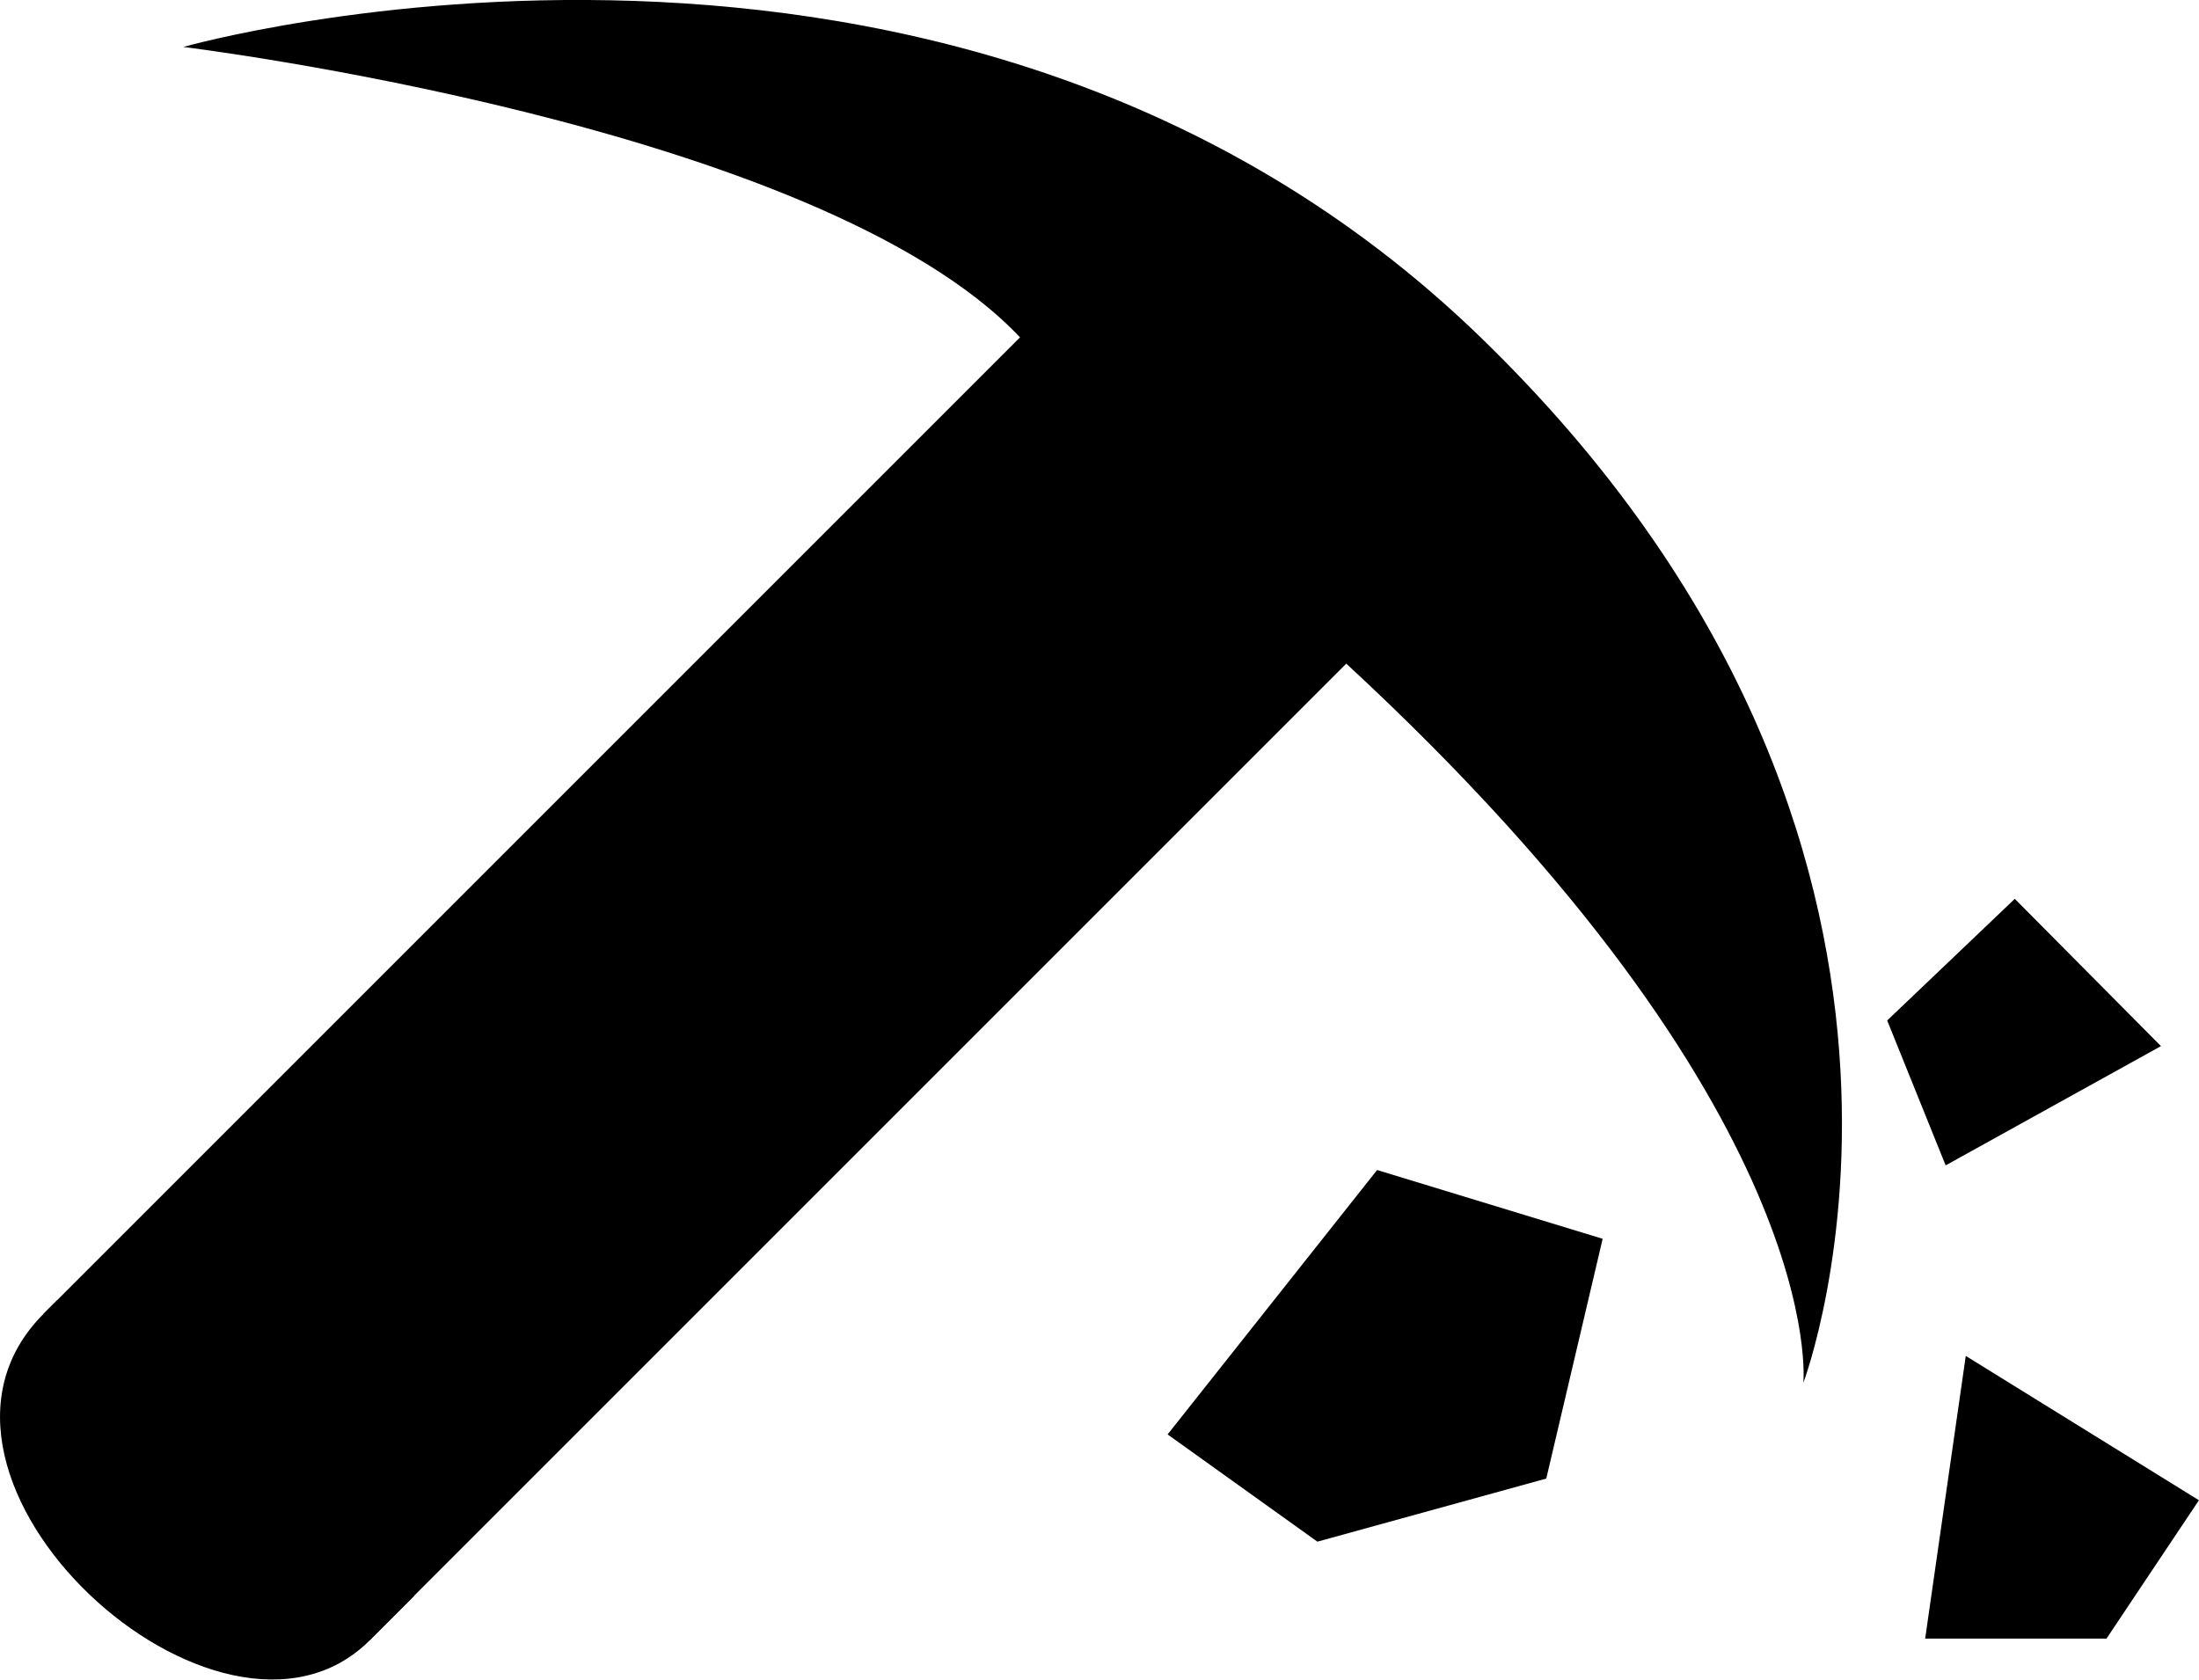 <?xml version="1.0" encoding="UTF-8" standalone="no"?>
<!-- Created with Inkscape (http://www.inkscape.org/) -->

<svg
   width="29.832mm"
   height="22.786mm"
   viewBox="0 0 29.832 22.786"
   version="1.1"
   id="svg5"
   xml:space="preserve"
   inkscape:version="1.2.1 (9c6d41e410, 2022-07-14)"
   sodipodi:docname="pickaxe.svg"
   xmlns:inkscape="http://www.inkscape.org/namespaces/inkscape"
   xmlns:sodipodi="http://sodipodi.sourceforge.net/DTD/sodipodi-0.dtd"
   xmlns="http://www.w3.org/2000/svg"
   xmlns:svg="http://www.w3.org/2000/svg"><sodipodi:namedview
     id="namedview7"
     pagecolor="#ffffff"
     bordercolor="#000000"
     borderopacity="0.25"
     inkscape:showpageshadow="2"
     inkscape:pageopacity="0.0"
     inkscape:pagecheckerboard="0"
     inkscape:deskcolor="#d1d1d1"
     inkscape:document-units="mm"
     showgrid="false"
     inkscape:zoom="4"
     inkscape:cx="62.5"
     inkscape:cy="100.25"
     inkscape:window-width="1920"
     inkscape:window-height="1046"
     inkscape:window-x="-11"
     inkscape:window-y="-11"
     inkscape:window-maximized="1"
     inkscape:current-layer="layer1" /><defs
     id="defs2" /><g
     inkscape:label="Layer 1"
     inkscape:groupmode="layer"
     id="layer1"
     transform="translate(-0.407,-1.033)"><rect
       style="fill:#000000;stroke-width:0.265"
       id="rect518"
       width="6.26"
       height="19.482"
       x="14.039"
       y="-6.85"
       transform="rotate(45)" /><path
       style="fill:#000000;stroke-width:0.265"
       d="M 14.245,5.61 C 11.519,2.721 2.894,1.67 2.894,1.67 c 0,0 10.463,-2.978 17.599,3.939 7.136,6.918 4.378,14.185 4.378,14.185 0,0 0.384,-3.669 -6.2,-9.758"
       id="path526" /><path
       style="fill:#000000;stroke-width:0.265"
       d="m 1.187,18.668 -0.191,0.191 c 0,0 2.219,-2.225 0,0 -2.219,2.225 2.407,6.446 4.427,4.427 2.02,-2.02 0.606,-0.606 0.606,-0.606"
       id="path540" /><path
       style="fill:#000000;stroke-width:0.541"
       d="m 26.009,14.877 0.793,1.966 2.921,-1.618 -1.983,-1.998 z"
       id="path542" /><path
       style="fill:#000000;stroke-width:0.547"
       d="m 19.089,16.906 -2.842,3.587 2.032,1.455 3.105,-0.856 0.765,-3.253 z"
       id="path544" /><path
       style="fill:#000000;stroke-width:0.424"
       d="m 26.524,23.263 0.551,-3.835 3.163,1.958 -1.254,1.877 z"
       id="path546" /></g></svg>
